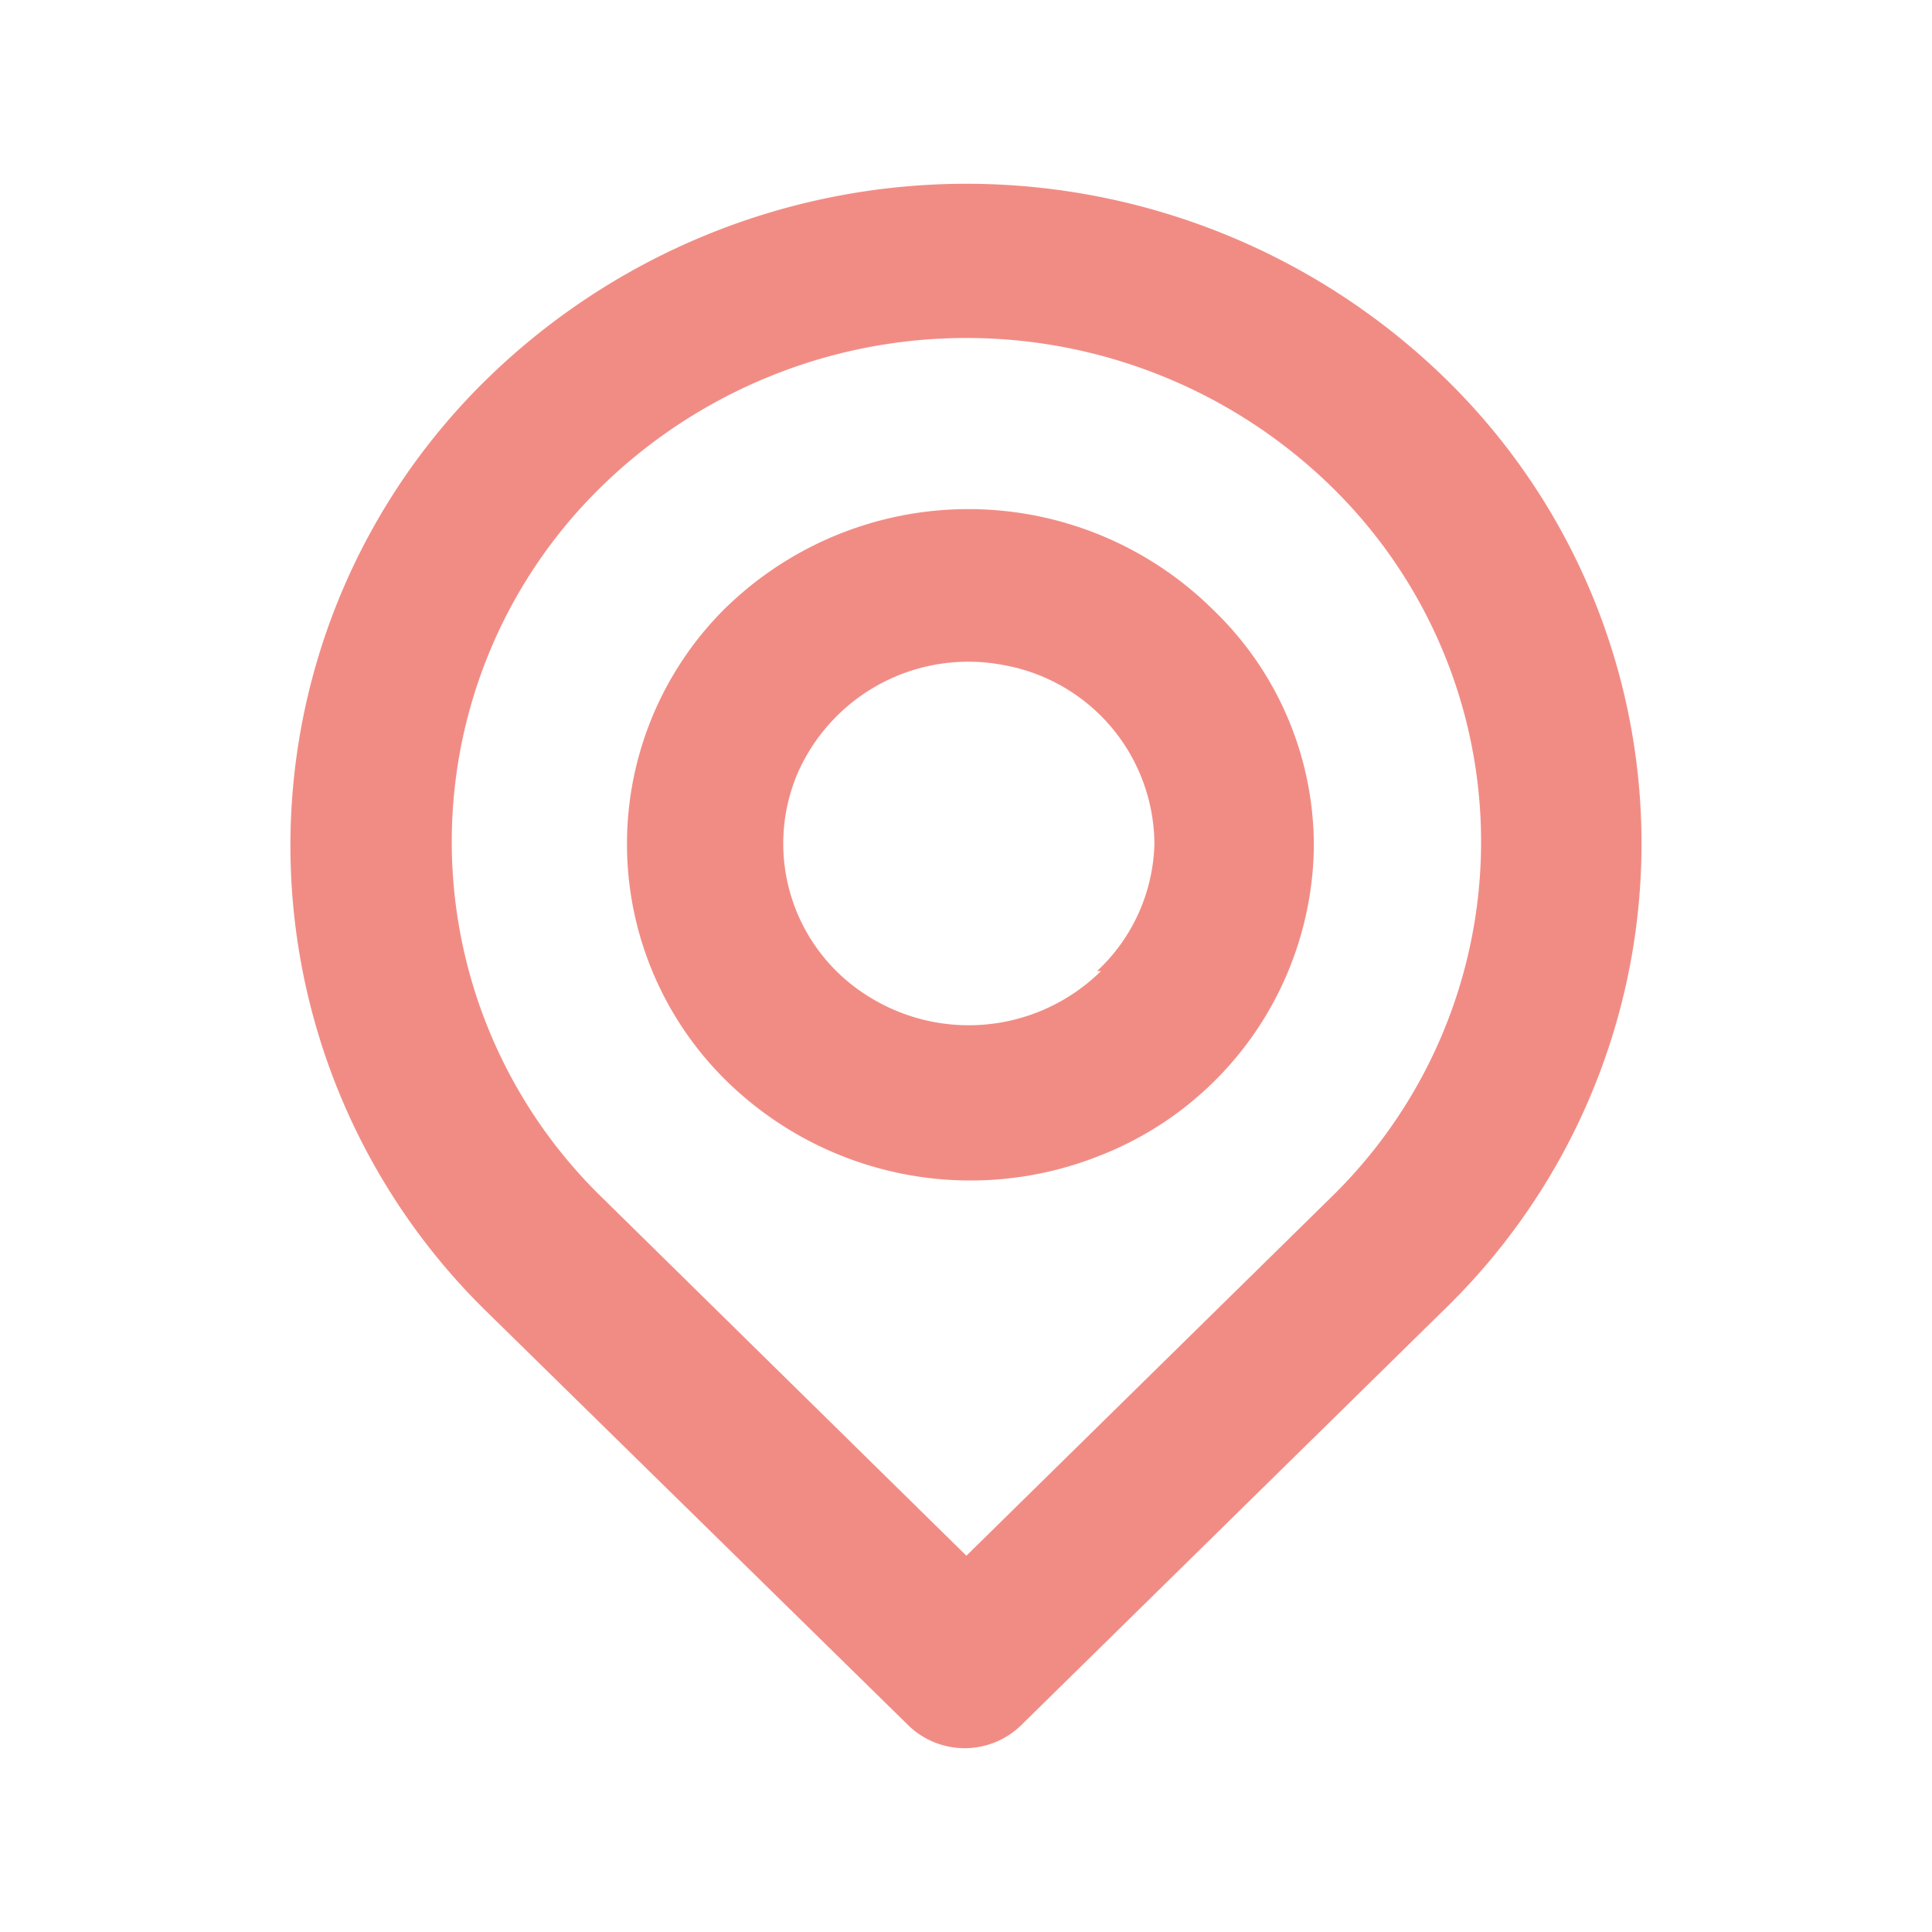 <svg xmlns="http://www.w3.org/2000/svg" width="50" height="50" viewBox="0 0 50 50">
  <g id="Group_451" data-name="Group 451" transform="translate(-284.301 -672.301)" opacity="0.5">
    <rect id="Rectangle_272" data-name="Rectangle 272" width="50" height="50" transform="translate(284.301 672.301)" fill="rgba(255,255,255,0)"/>
    <path id="location-point" d="M33.378,7.01a17.761,17.761,0,0,0-24.74,0,16.87,16.87,0,0,0,0,24.218L19.5,41.884a2.093,2.093,0,0,0,2.928,0L33.378,31.127a16.8,16.8,0,0,0,0-24.117ZM30.43,28.241,21.008,37.5l-9.422-9.263a12.844,12.844,0,0,1,.006-18.435,13.522,13.522,0,0,1,18.832,0A12.844,12.844,0,0,1,30.43,28.241ZM14.823,12.924a8.589,8.589,0,0,0,0,12.311,9.025,9.025,0,0,0,9.642,1.909A8.7,8.7,0,0,0,30,19.18a8.466,8.466,0,0,0-2.6-6.155,9,9,0,0,0-12.576-.1Zm9.669,9.445a4.881,4.881,0,0,1-6.07.623,4.648,4.648,0,0,1-1.795-5.711,4.825,4.825,0,0,1,5.379-2.824,4.729,4.729,0,0,1,3.868,4.622,4.657,4.657,0,0,1-1.484,3.29Z" transform="translate(288.303 675.063)" fill="#e4190b"/>
  </g>
</svg>

